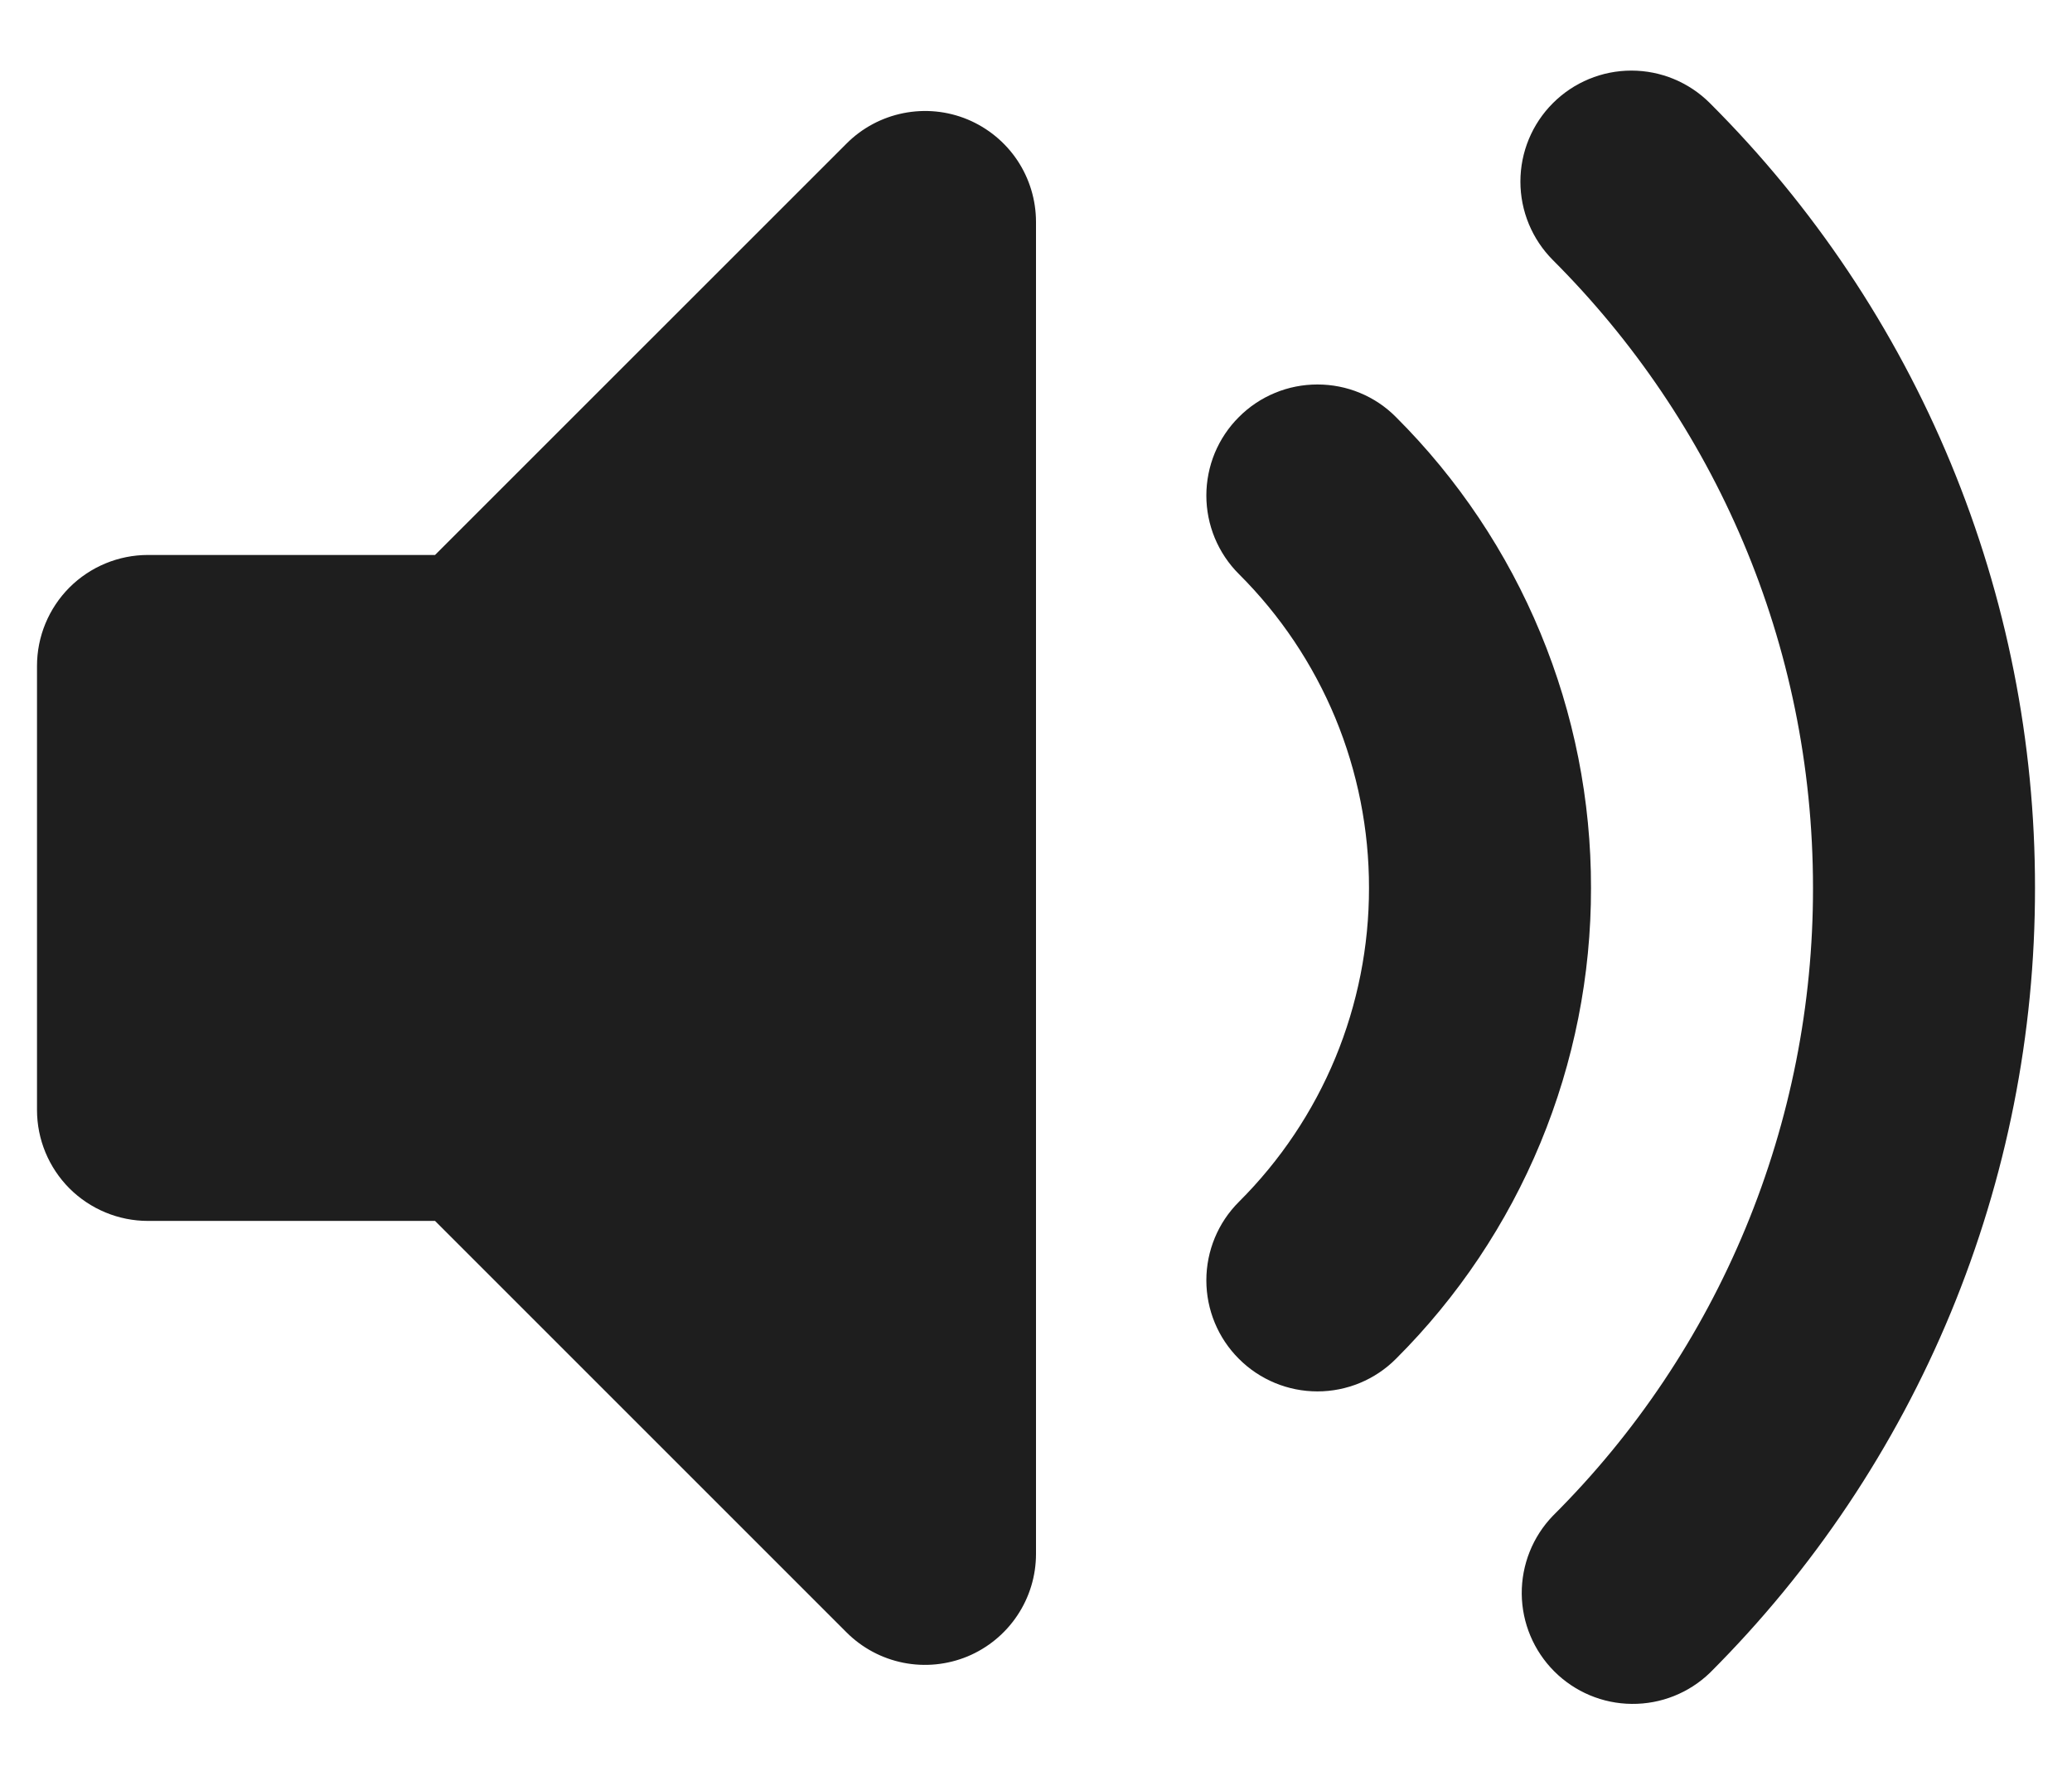 <svg width="28" height="24" viewBox="0 0 28 24" fill="none" xmlns="http://www.w3.org/2000/svg">
<path fill-rule="evenodd" clip-rule="evenodd" d="M13.075 1.614C13.348 1.728 13.583 1.92 13.748 2.167C13.912 2.413 14 2.703 14 3V21C14 21.297 13.912 21.587 13.747 21.833C13.582 22.08 13.348 22.272 13.074 22.386C12.8 22.499 12.498 22.529 12.207 22.471C11.916 22.413 11.649 22.27 11.44 22.061L5.879 16.5H2C1.602 16.5 1.221 16.342 0.939 16.061C0.658 15.779 0.5 15.398 0.5 15V9C0.5 8.602 0.658 8.221 0.939 7.939C1.221 7.658 1.602 7.5 2 7.5H5.879L11.44 1.94C11.649 1.73 11.917 1.587 12.208 1.529C12.499 1.471 12.8 1.5 13.075 1.614ZM20.985 1.394C21.267 1.112 21.648 0.954 22.046 0.954C22.444 0.954 22.825 1.112 23.107 1.394C24.501 2.785 25.607 4.438 26.361 6.258C27.115 8.079 27.502 10.03 27.5 12C27.502 13.97 27.115 15.921 26.361 17.742C25.607 19.562 24.501 21.215 23.107 22.607C22.824 22.88 22.445 23.031 22.051 23.027C21.658 23.024 21.282 22.866 21.004 22.588C20.726 22.31 20.568 21.934 20.564 21.541C20.561 21.147 20.712 20.768 20.985 20.485C22.102 19.373 22.987 18.05 23.59 16.594C24.193 15.137 24.502 13.576 24.5 12C24.5 8.685 23.159 5.688 20.985 3.515C20.704 3.233 20.546 2.852 20.546 2.454C20.546 2.056 20.704 1.675 20.985 1.394ZM16.742 5.636C16.881 5.496 17.047 5.385 17.229 5.31C17.411 5.234 17.606 5.196 17.803 5.196C18 5.196 18.196 5.234 18.378 5.31C18.56 5.385 18.725 5.496 18.864 5.636C19.701 6.471 20.365 7.463 20.817 8.555C21.27 9.647 21.502 10.818 21.5 12C21.502 13.182 21.269 14.353 20.817 15.445C20.365 16.537 19.701 17.529 18.864 18.364C18.583 18.646 18.201 18.804 17.803 18.804C17.405 18.804 17.023 18.646 16.742 18.364C16.46 18.083 16.302 17.701 16.302 17.303C16.302 16.905 16.46 16.523 16.742 16.242C17.3 15.686 17.743 15.025 18.045 14.297C18.346 13.569 18.501 12.788 18.5 12C18.501 11.212 18.346 10.431 18.045 9.703C17.743 8.975 17.3 8.314 16.742 7.758C16.602 7.619 16.492 7.453 16.416 7.271C16.341 7.089 16.302 6.894 16.302 6.697C16.302 6.5 16.341 6.304 16.416 6.122C16.492 5.94 16.602 5.775 16.742 5.636Z" fill="#1E1E1E"/>
</svg>
